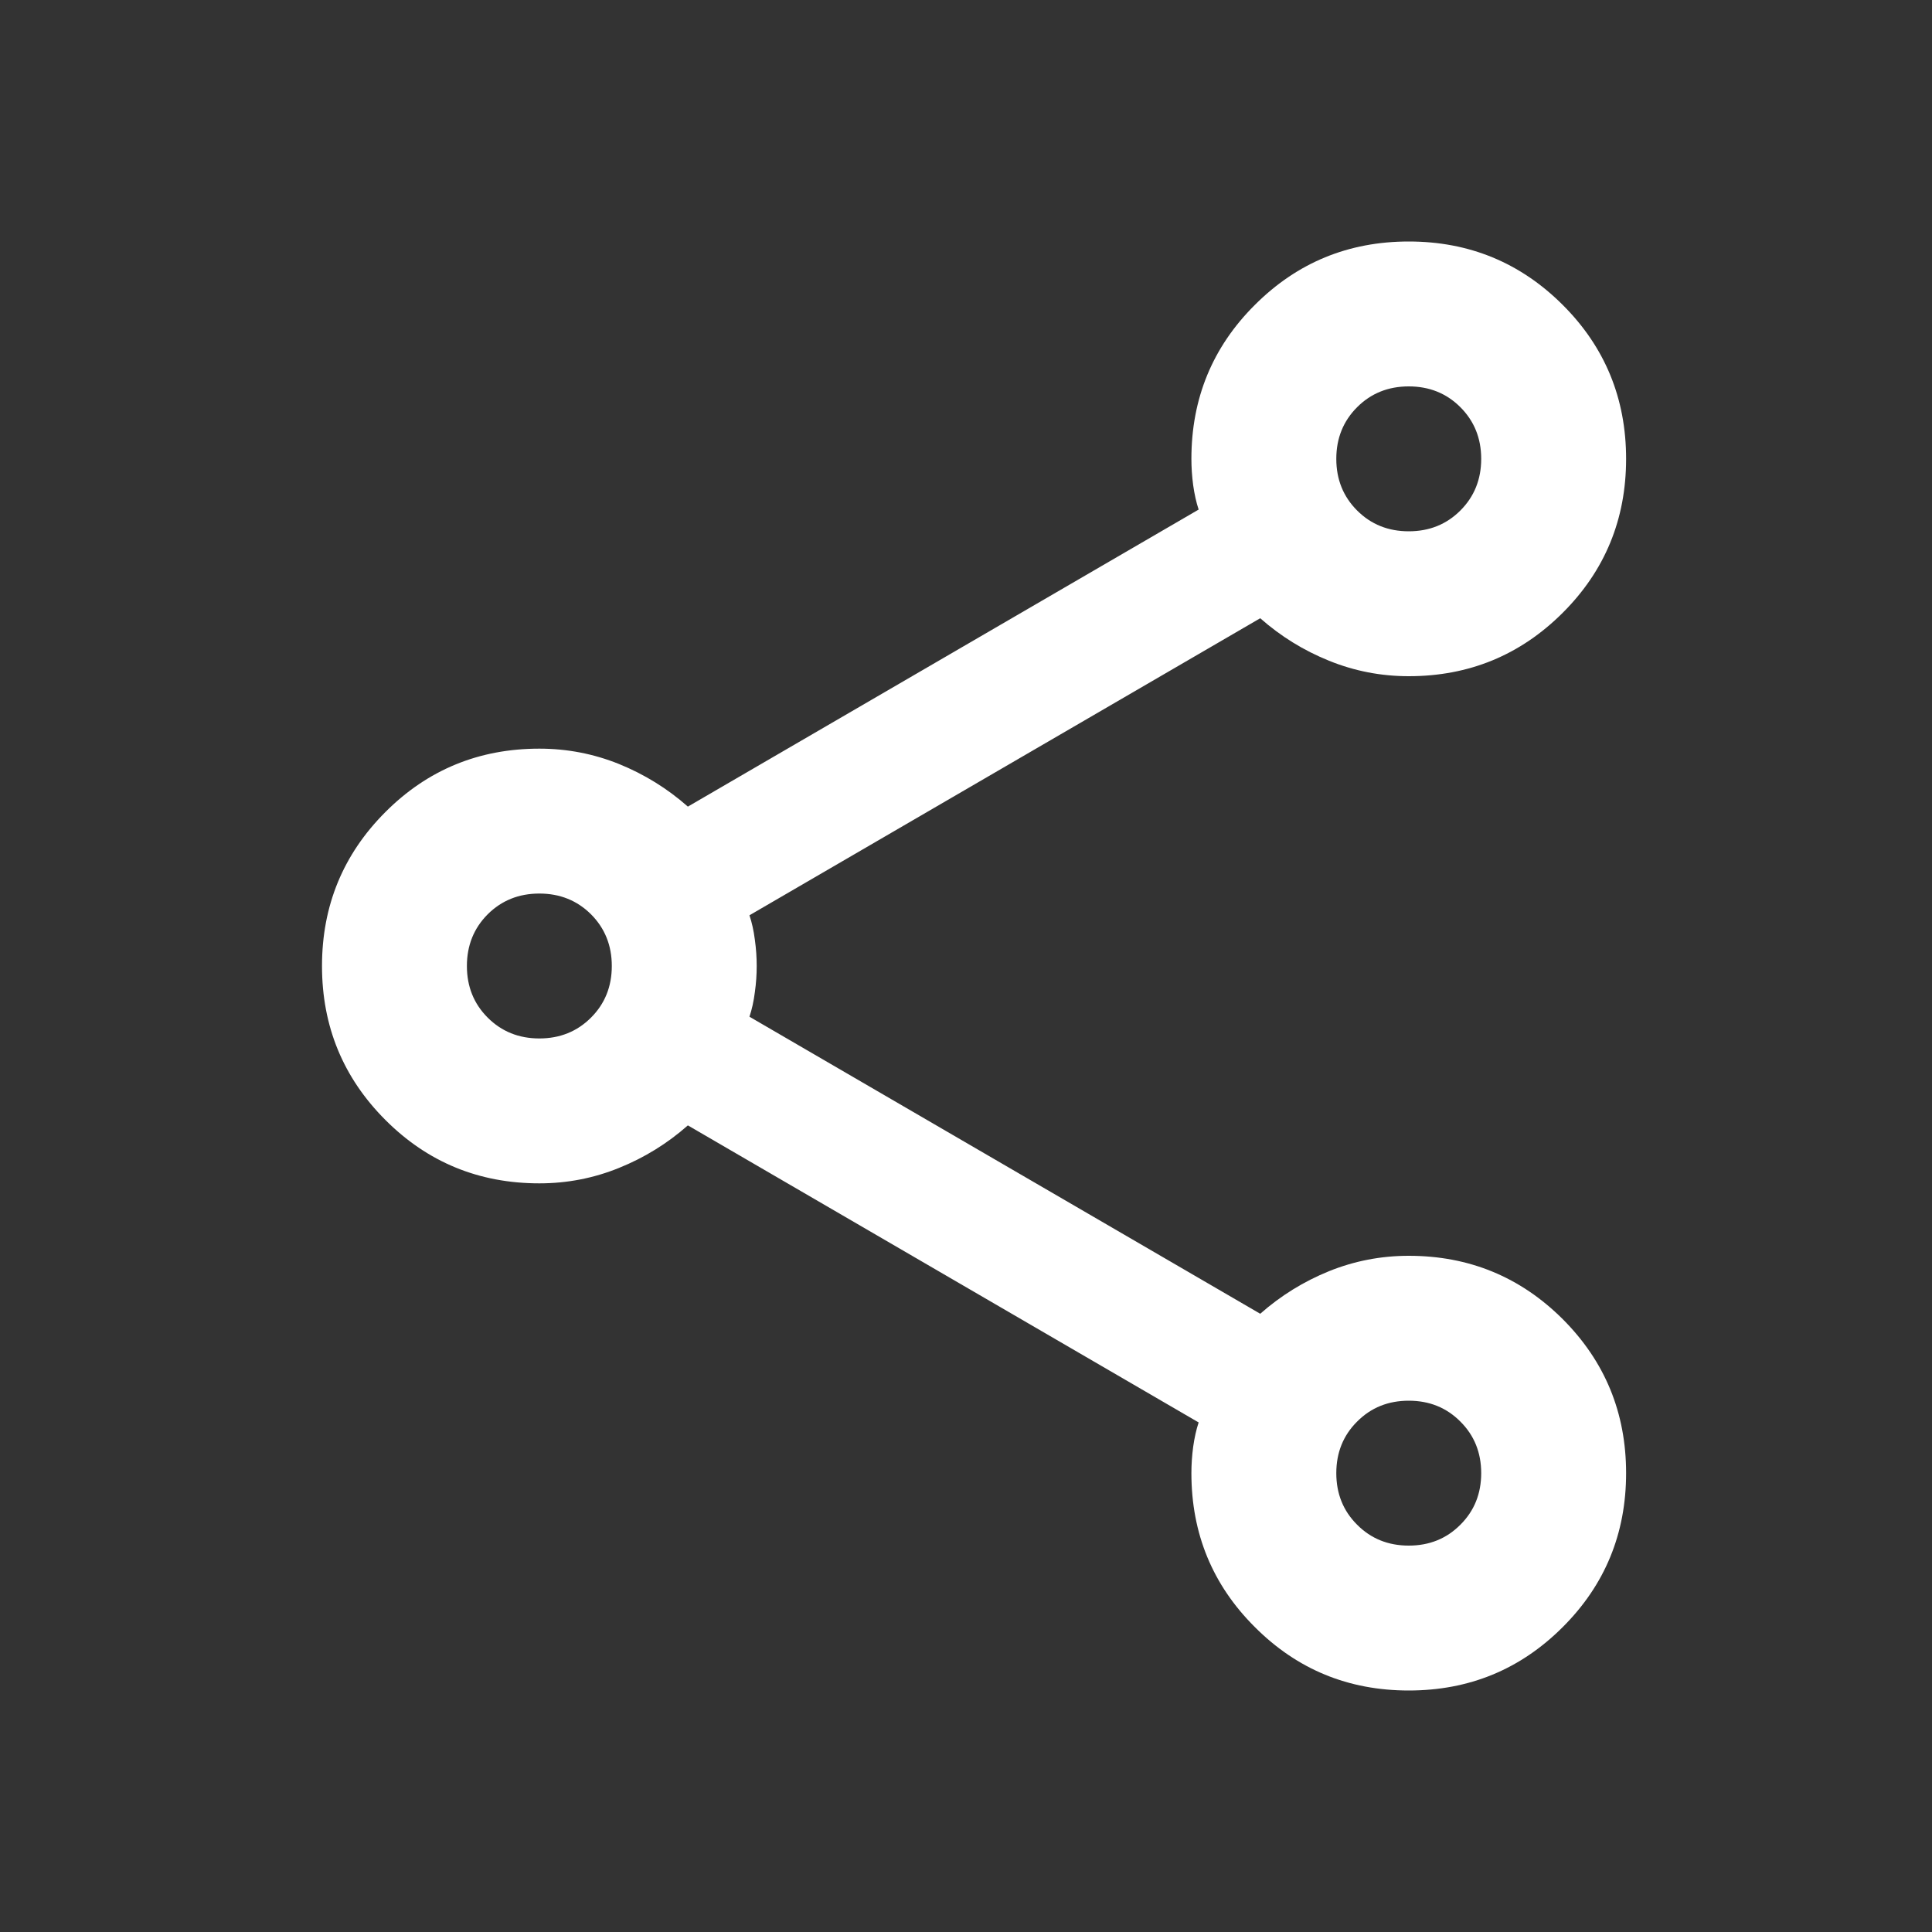 <svg width="24" height="24" viewBox="0 0 24 24" fill="none" xmlns="http://www.w3.org/2000/svg">
<rect x="0" y="0" width="24" height="24" fill="#333333" stroke="none"/>
<mask id="mask0_350_993" style="mask-type:alpha" maskUnits="userSpaceOnUse" x="0" y="0" width="24" height="24">
<rect width="24" height="24" fill="#D9D9D9"/>
</mask>
<g mask="url(#mask0_350_993)">
<path d="M17.5 21C16.75 21 16.113 20.738 15.588 20.212C15.062 19.688 14.8 19.05 14.8 18.3C14.8 18.195 14.807 18.086 14.822 17.973C14.838 17.861 14.86 17.76 14.89 17.67L8.545 13.98C8.29 14.205 8.005 14.381 7.69 14.508C7.375 14.636 7.045 14.7 6.7 14.7C5.95 14.7 5.312 14.438 4.787 13.912C4.263 13.387 4 12.75 4 12C4 11.25 4.263 10.613 4.787 10.088C5.312 9.562 5.95 9.3 6.7 9.3C7.045 9.3 7.375 9.364 7.69 9.491C8.005 9.619 8.29 9.795 8.545 10.02L14.89 6.33C14.86 6.24 14.838 6.139 14.822 6.027C14.807 5.914 14.8 5.805 14.8 5.7C14.8 4.95 15.062 4.312 15.588 3.788C16.113 3.263 16.75 3 17.5 3C18.25 3 18.887 3.263 19.413 3.788C19.938 4.312 20.2 4.95 20.2 5.7C20.2 6.45 19.938 7.088 19.413 7.612C18.887 8.137 18.25 8.4 17.5 8.4C17.155 8.4 16.825 8.336 16.51 8.208C16.195 8.081 15.91 7.905 15.655 7.68L9.31 11.37C9.34 11.46 9.363 11.561 9.377 11.673C9.393 11.786 9.4 11.895 9.4 12C9.4 12.105 9.393 12.214 9.377 12.326C9.363 12.439 9.34 12.54 9.31 12.63L15.655 16.32C15.91 16.095 16.195 15.919 16.51 15.791C16.825 15.664 17.155 15.6 17.5 15.6C18.25 15.6 18.887 15.863 19.413 16.387C19.938 16.913 20.2 17.55 20.2 18.3C20.2 19.05 19.938 19.688 19.413 20.212C18.887 20.738 18.25 21 17.5 21ZM17.5 6.6C17.755 6.6 17.969 6.514 18.141 6.342C18.314 6.169 18.4 5.955 18.4 5.7C18.4 5.445 18.314 5.231 18.141 5.058C17.969 4.886 17.755 4.8 17.5 4.8C17.245 4.8 17.031 4.886 16.859 5.058C16.686 5.231 16.6 5.445 16.6 5.7C16.6 5.955 16.686 6.169 16.859 6.342C17.031 6.514 17.245 6.6 17.5 6.6ZM6.7 12.9C6.955 12.9 7.169 12.814 7.342 12.641C7.514 12.469 7.6 12.255 7.6 12C7.6 11.745 7.514 11.531 7.342 11.358C7.169 11.186 6.955 11.1 6.7 11.1C6.445 11.1 6.231 11.186 6.058 11.358C5.886 11.531 5.8 11.745 5.8 12C5.8 12.255 5.886 12.469 6.058 12.641C6.231 12.814 6.445 12.9 6.7 12.9ZM17.5 19.2C17.755 19.2 17.969 19.114 18.141 18.941C18.314 18.769 18.4 18.555 18.4 18.3C18.4 18.045 18.314 17.831 18.141 17.659C17.969 17.486 17.755 17.4 17.5 17.4C17.245 17.4 17.031 17.486 16.859 17.659C16.686 17.831 16.6 18.045 16.6 18.3C16.6 18.555 16.686 18.769 16.859 18.941C17.031 19.114 17.245 19.2 17.5 19.2Z" fill="white"/>
</g>
</svg>
